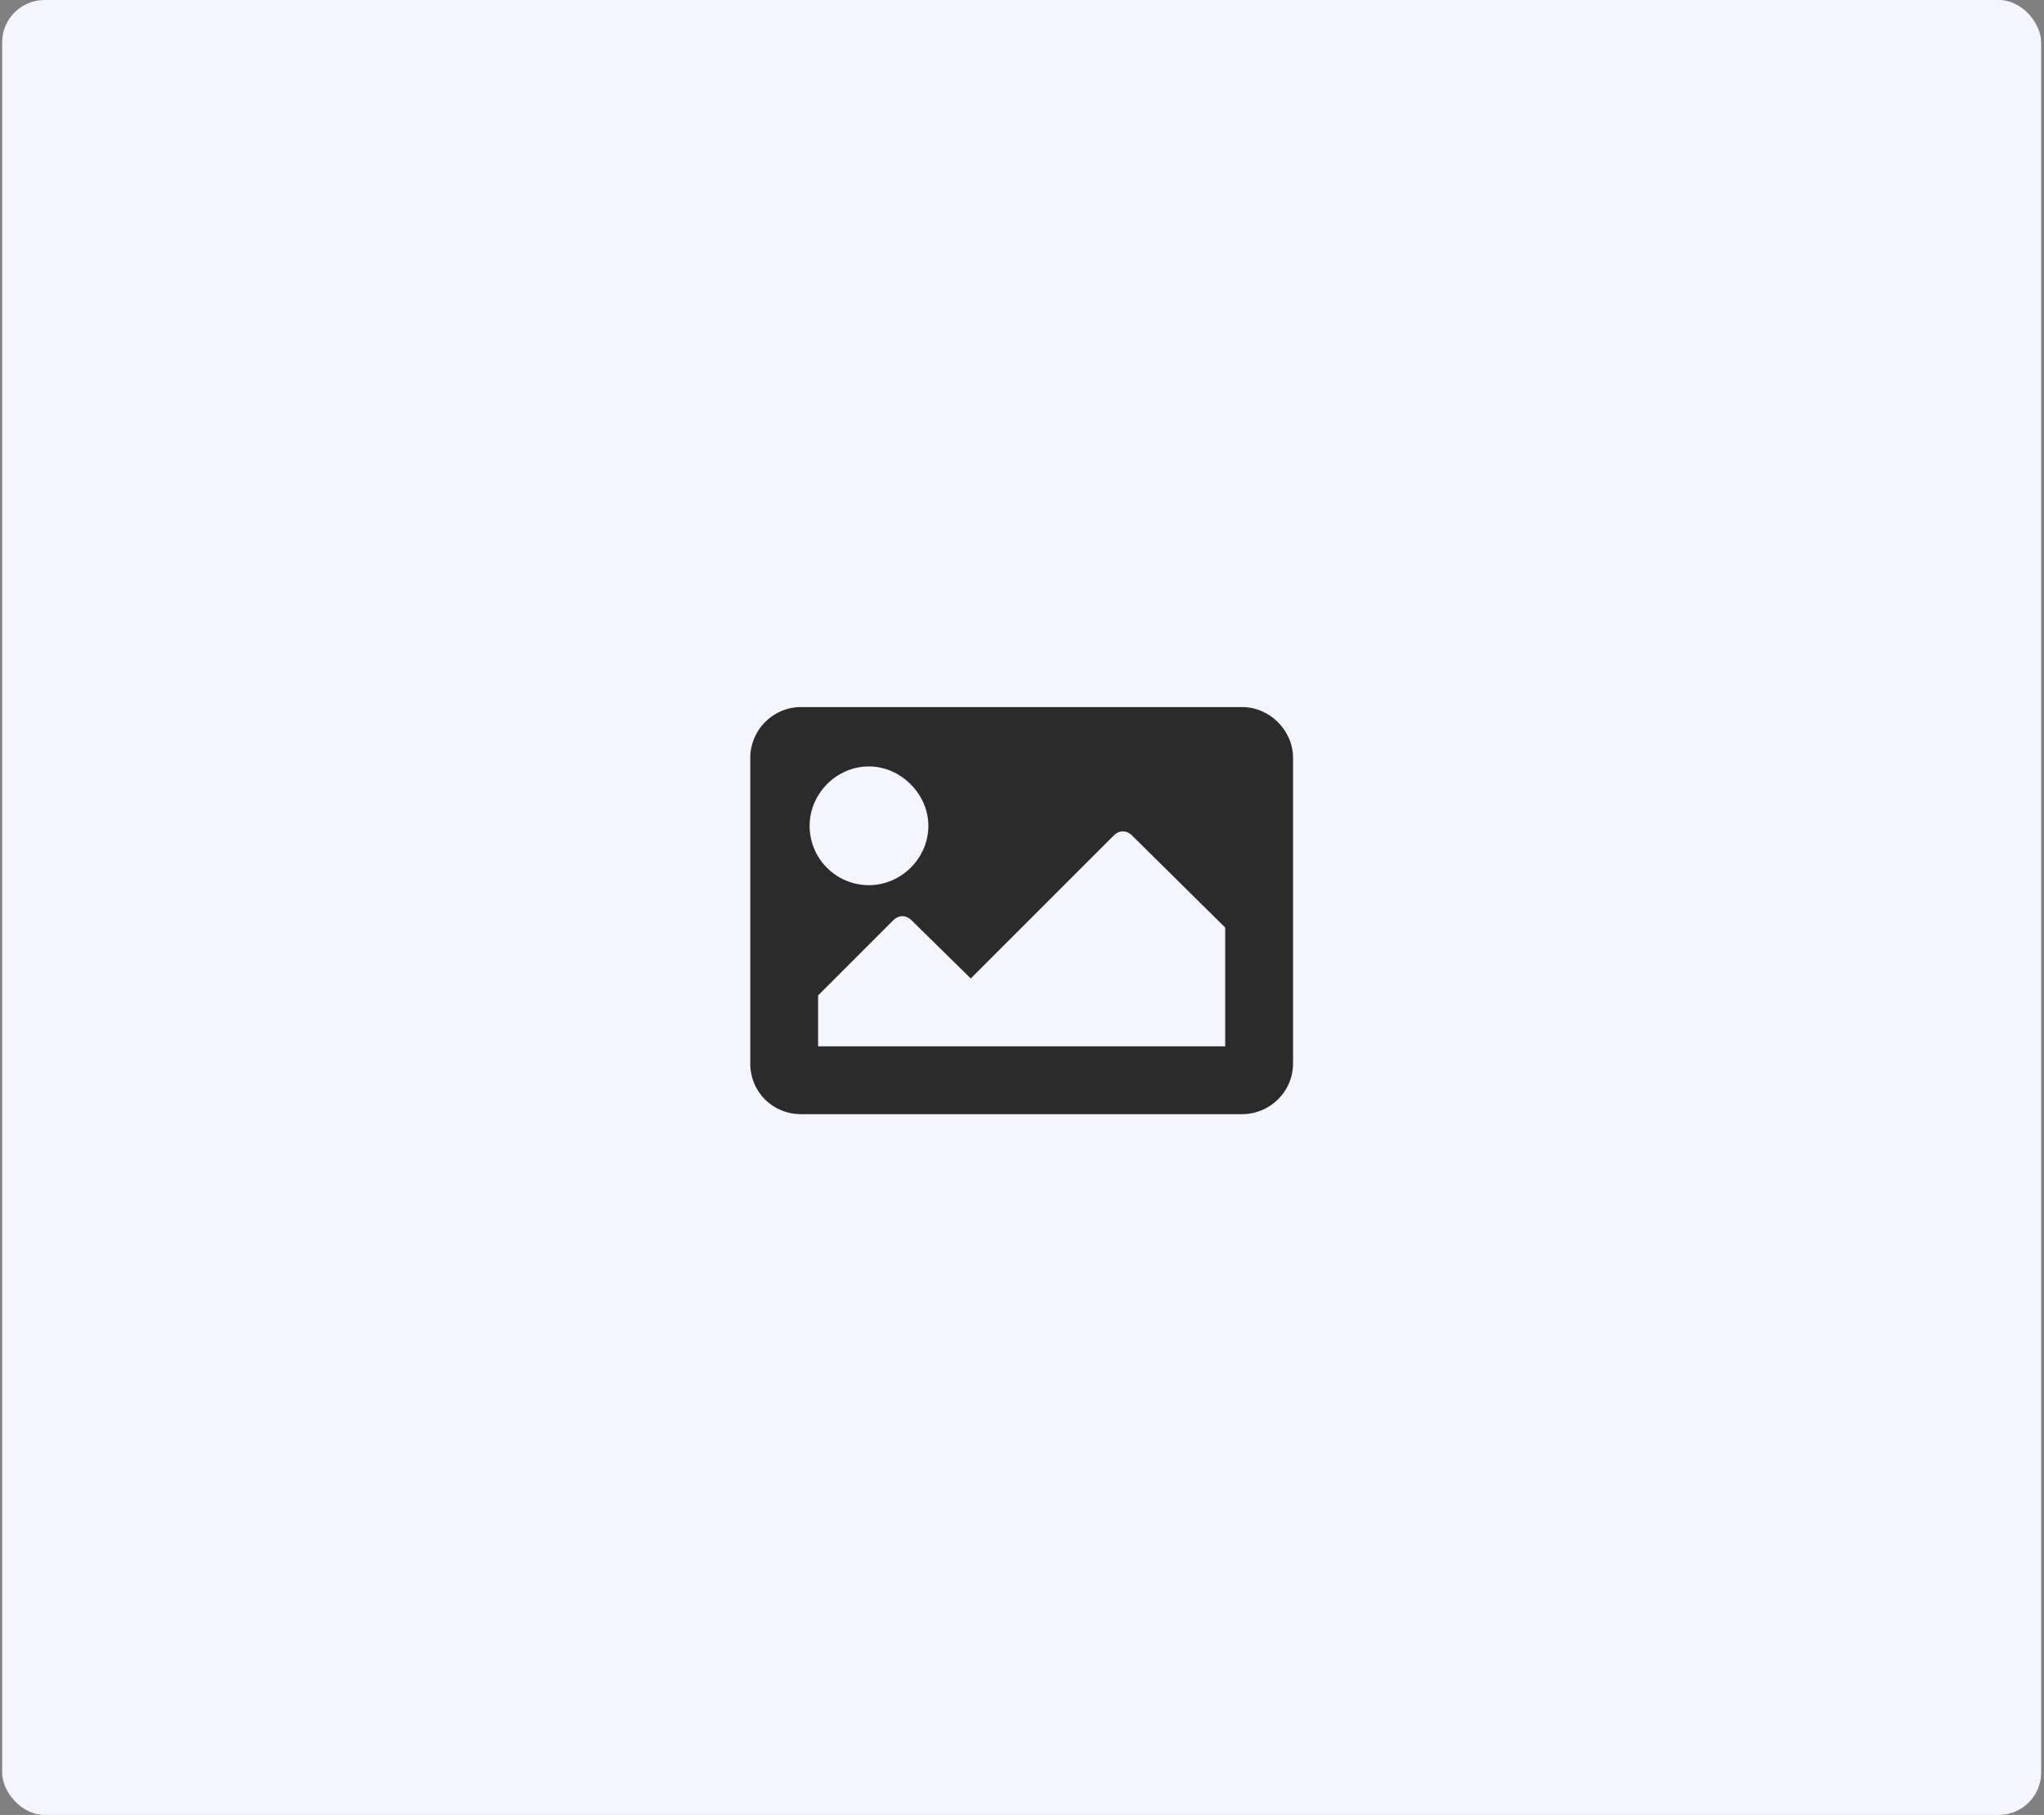 <svg width="241" height="214" viewBox="0 0 241 214" fill="none" xmlns="http://www.w3.org/2000/svg">
<rect x="0" y="0" width="241" height="214" fill="#808080" stroke="none"/>
<rect x="0.252" width="240.413" height="214" rx="5" fill="#F5F5FF"/>
<path d="M146.459 131.371C149.709 131.371 152.459 128.746 152.459 125.371V89.371C152.459 86.121 149.709 83.371 146.459 83.371H94.459C91.084 83.371 88.459 86.121 88.459 89.371V125.371C88.459 128.746 91.084 131.371 94.459 131.371H146.459ZM102.459 90.371C106.209 90.371 109.459 93.621 109.459 97.371C109.459 101.246 106.209 104.371 102.459 104.371C98.584 104.371 95.459 101.246 95.459 97.371C95.459 93.621 98.584 90.371 102.459 90.371ZM96.459 123.371V117.371L105.334 108.496C105.959 107.871 106.834 107.871 107.459 108.496L114.459 115.371L131.334 98.496C131.959 97.871 132.834 97.871 133.459 98.496L144.459 109.371V123.371H96.459Z" fill="#2B2B2B"/>
</svg>
